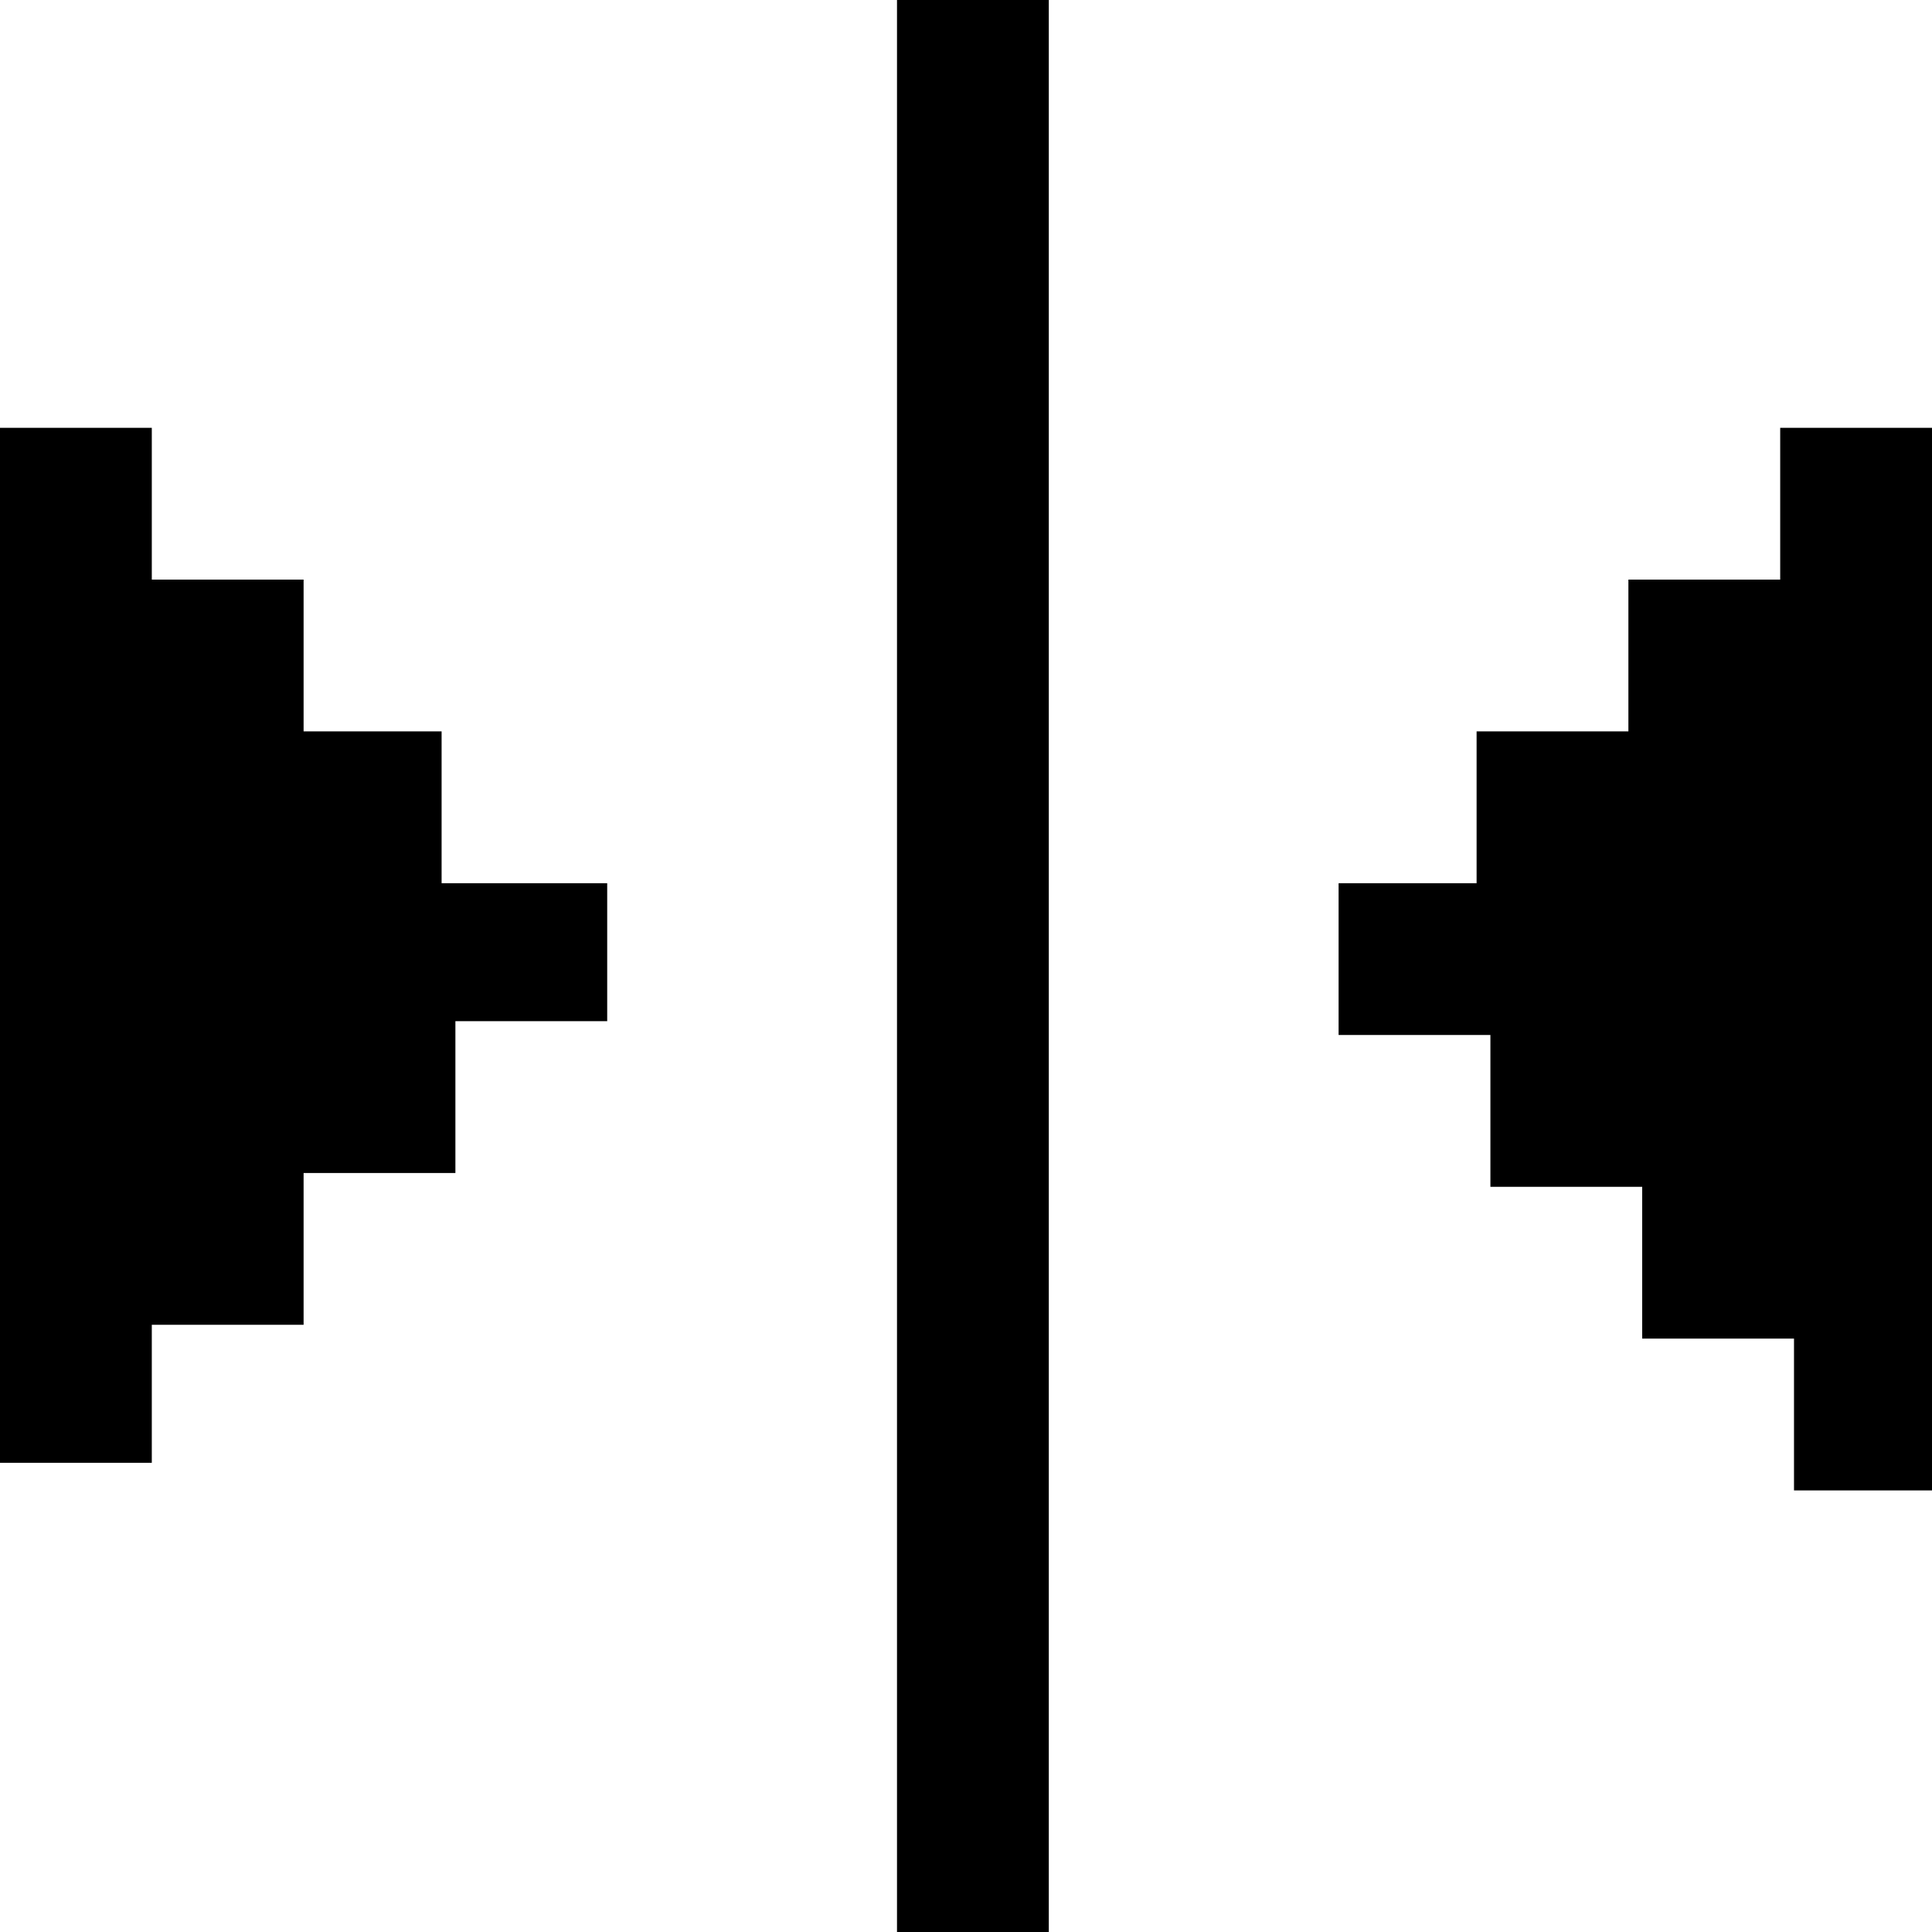 <?xml version="1.0" encoding="utf-8"?>
<svg version="1.1" xmlns="http://www.w3.org/2000/svg" xmlns:xlink="http://www.w3.org/1999/xlink"
	 xml:space="preserve"
	 id="action-element-flip"
	 x="0px" y="0px"
	 width="14" height="14"
	 viewBox="0 0 14 14">
	<path d="M6.5,0h1.1v14H6.5V0z M3.2,5.3H2.2V4.2H1.1V3.1H0v7.5h1.1V9.6h1.1V8.5h1.1V7.4h1.1V6.4H3.2V5.3z M12.9,3.1v1.1h-1.1v1.1
		h-1.1v1.1H9.7v1.1h1.1v1.1h1.1v1.1h1.1v1.1H14V3.1H12.9z"/>
</svg>
